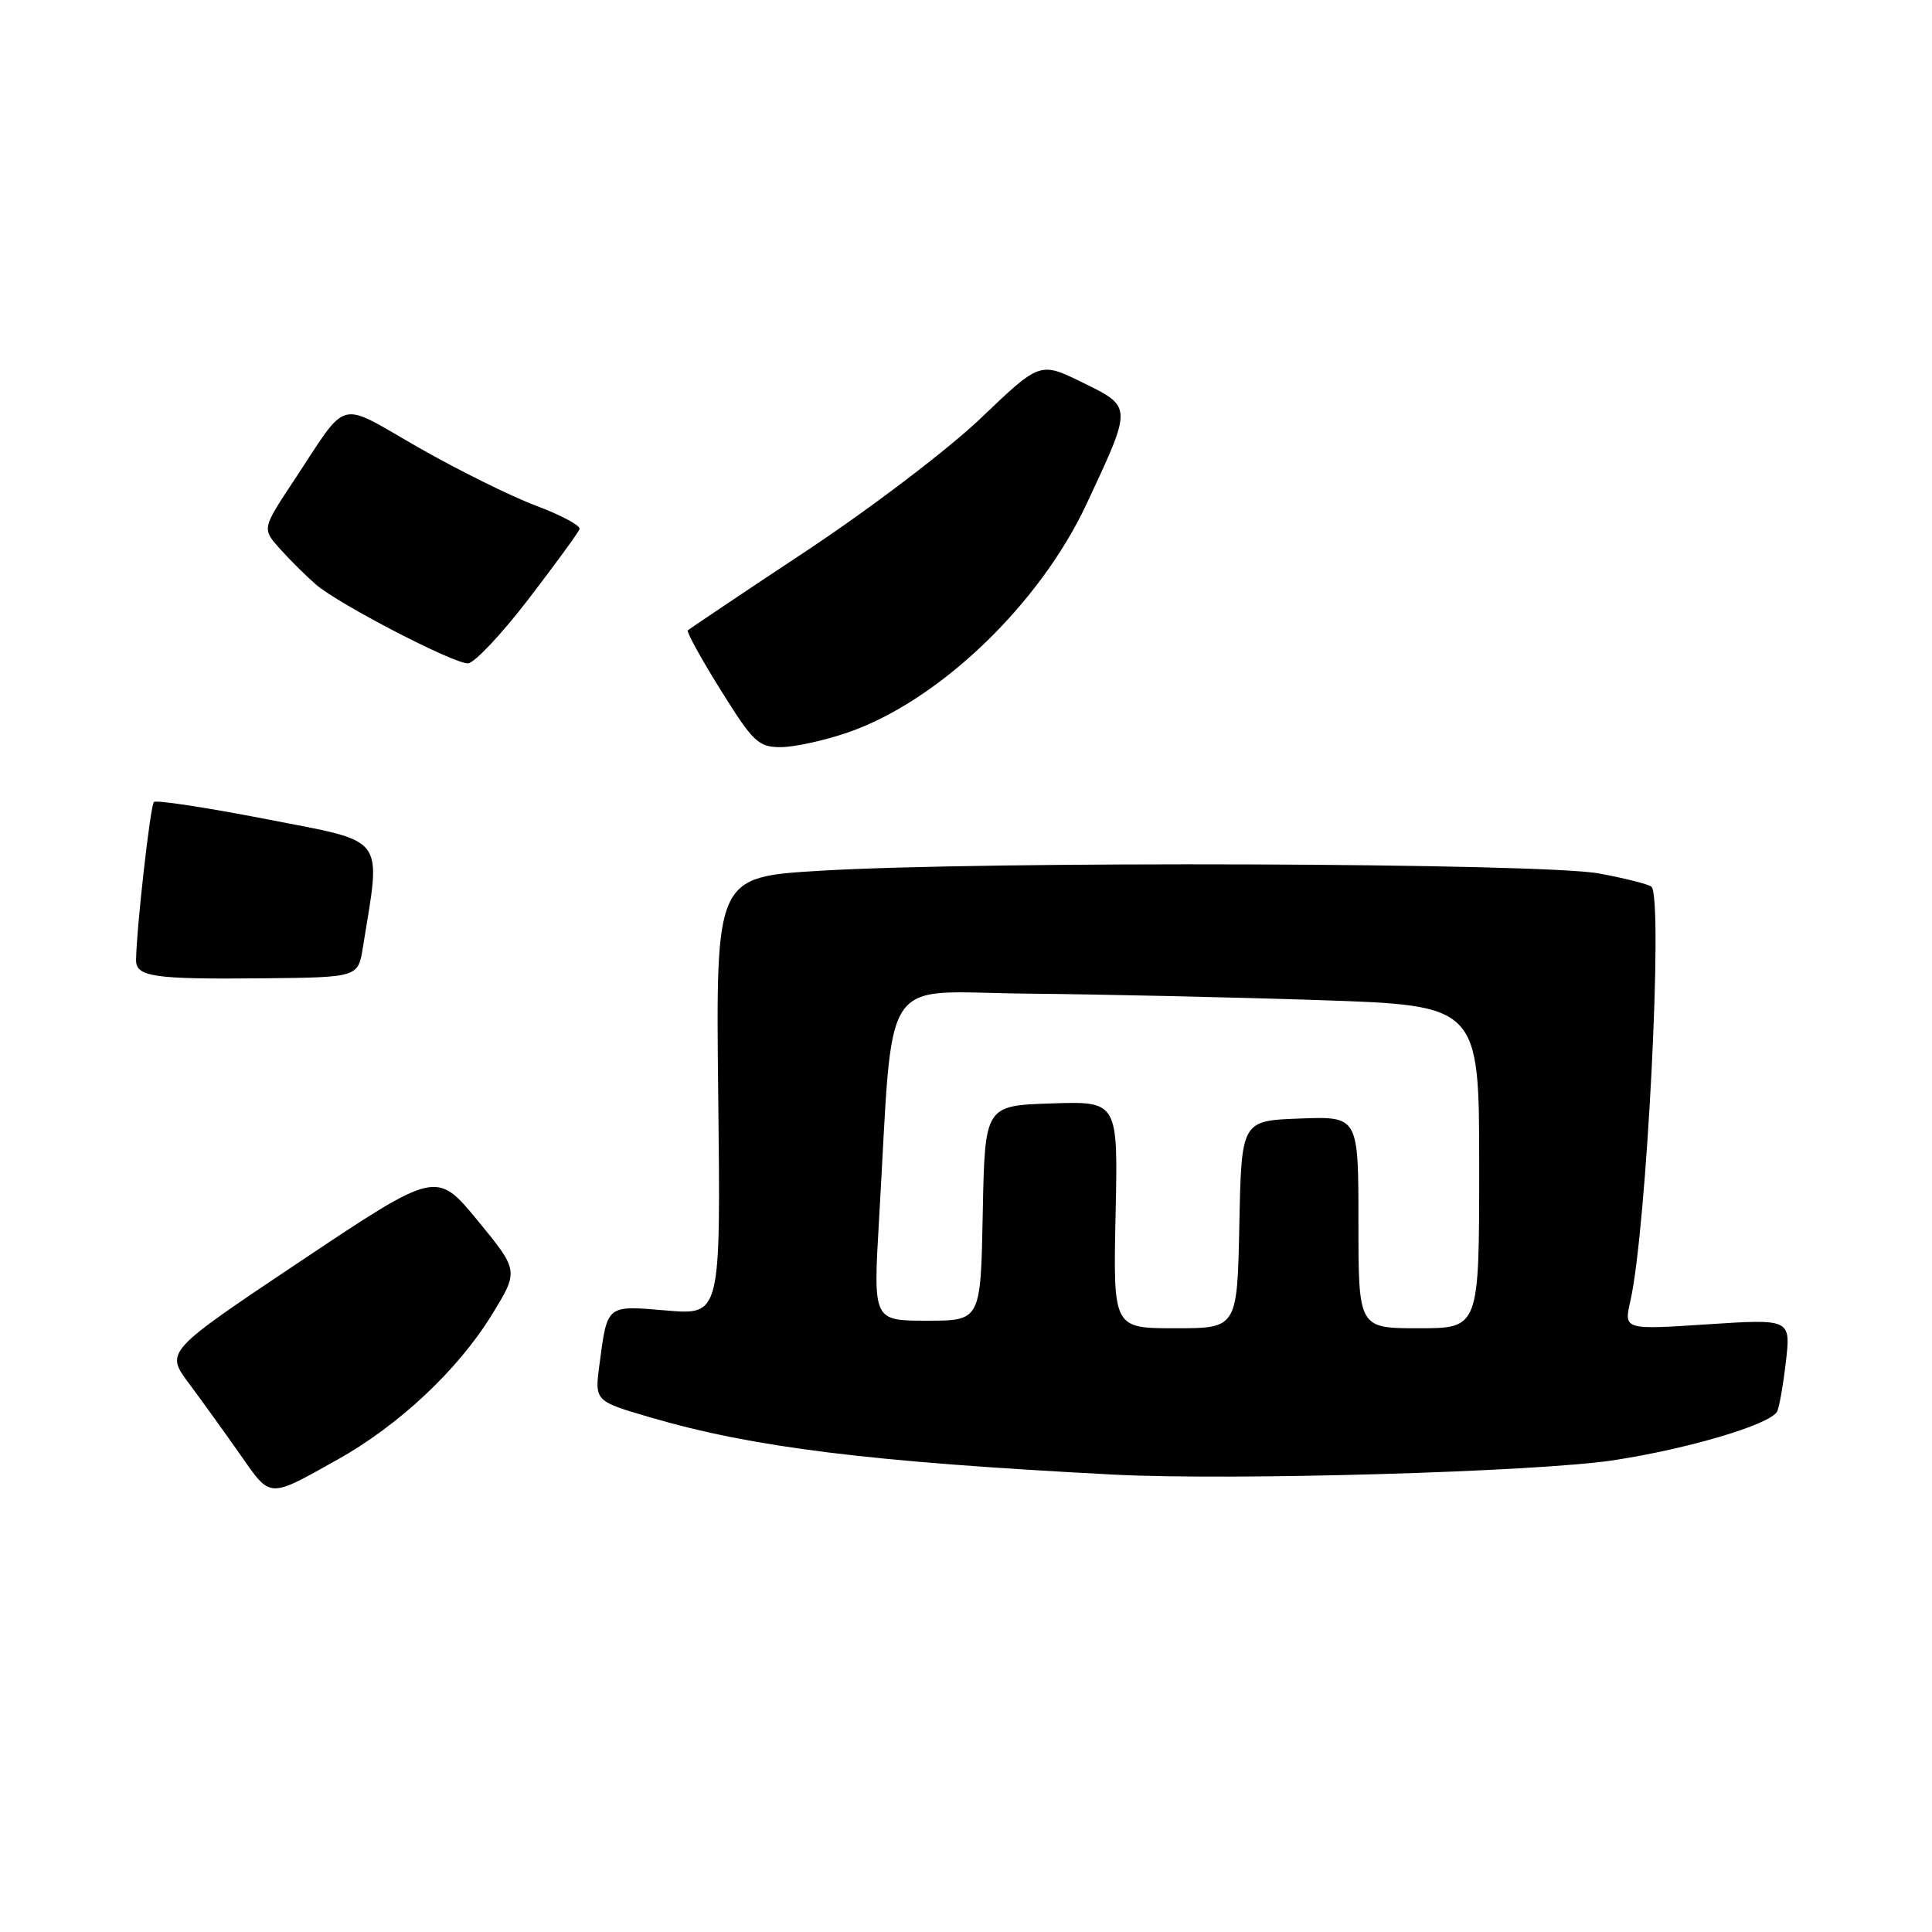 <?xml version="1.0" encoding="UTF-8" standalone="no"?>
<!DOCTYPE svg PUBLIC "-//W3C//DTD SVG 1.1//EN" "http://www.w3.org/Graphics/SVG/1.1/DTD/svg11.dtd" >
<svg xmlns="http://www.w3.org/2000/svg" xmlns:xlink="http://www.w3.org/1999/xlink" version="1.1" viewBox="0 0 256 256">
 <g >
 <path fill="currentColor"
d=" M 44.68 193.43 C 52.82 188.89 60.64 181.56 65.13 174.28 C 68.76 168.39 68.76 168.39 63.30 161.74 C 57.83 155.09 57.83 155.09 39.86 167.09 C 21.90 179.10 21.90 179.10 25.03 183.30 C 26.75 185.61 29.81 189.86 31.83 192.74 C 35.92 198.59 35.48 198.57 44.68 193.43 Z  M 213.88 193.48 C 223.75 191.96 234.39 188.80 235.46 187.07 C 235.73 186.63 236.26 183.68 236.63 180.52 C 237.30 174.76 237.30 174.76 226.23 175.48 C 215.16 176.21 215.16 176.21 216.04 172.35 C 218.19 162.86 220.42 119.09 218.83 117.50 C 218.52 117.19 215.39 116.39 211.88 115.74 C 204.36 114.33 130.34 114.07 108.67 115.38 C 94.84 116.21 94.84 116.21 95.17 145.23 C 95.50 174.25 95.50 174.25 88.35 173.65 C 80.30 172.97 80.49 172.81 79.43 180.81 C 78.79 185.65 78.79 185.65 86.14 187.80 C 99.82 191.81 115.15 193.70 147.50 195.39 C 163.20 196.21 203.71 195.04 213.88 193.48 Z  M 48.09 125.50 C 50.51 110.51 51.38 111.68 35.39 108.56 C 27.43 107.01 20.68 105.98 20.39 106.27 C 19.92 106.75 18.10 122.87 18.03 127.18 C 17.99 129.44 20.30 129.78 34.97 129.63 C 47.45 129.50 47.45 129.50 48.09 125.50 Z  M 112.33 97.06 C 124.36 92.92 137.72 80.14 143.96 66.81 C 150.07 53.75 150.08 53.95 143.45 50.69 C 137.80 47.92 137.80 47.92 130.02 55.36 C 125.69 59.50 115.41 67.32 106.86 72.99 C 98.41 78.59 91.34 83.33 91.14 83.53 C 90.95 83.72 92.90 87.28 95.50 91.44 C 99.79 98.33 100.49 99.00 103.45 99.00 C 105.23 99.00 109.22 98.13 112.33 97.06 Z  M 70.00 79.42 C 73.58 74.76 76.63 70.57 76.79 70.11 C 76.95 69.65 74.37 68.26 71.05 67.02 C 67.74 65.78 60.72 62.30 55.44 59.29 C 44.51 53.04 46.30 52.56 38.87 63.79 C 34.72 70.07 34.72 70.07 37.11 72.74 C 38.42 74.21 40.57 76.33 41.87 77.46 C 44.89 80.06 60.02 87.91 62.00 87.90 C 62.83 87.89 66.42 84.08 70.00 79.42 Z  M 147.82 160.96 C 148.15 145.92 148.15 145.92 139.32 146.21 C 130.50 146.50 130.50 146.50 130.22 160.75 C 129.95 175.00 129.95 175.00 122.82 175.00 C 115.70 175.00 115.70 175.00 116.47 161.75 C 118.45 128.13 116.27 131.48 136.00 131.66 C 145.62 131.75 163.06 132.13 174.75 132.52 C 196.00 133.22 196.00 133.22 196.00 154.61 C 196.00 176.00 196.00 176.00 188.00 176.00 C 180.00 176.00 180.00 176.00 180.00 161.96 C 180.00 147.92 180.00 147.92 172.25 148.21 C 164.50 148.50 164.50 148.50 164.22 162.25 C 163.94 176.00 163.94 176.00 155.72 176.00 C 147.50 176.00 147.50 176.00 147.82 160.96 Z "/>
</g>
</svg>